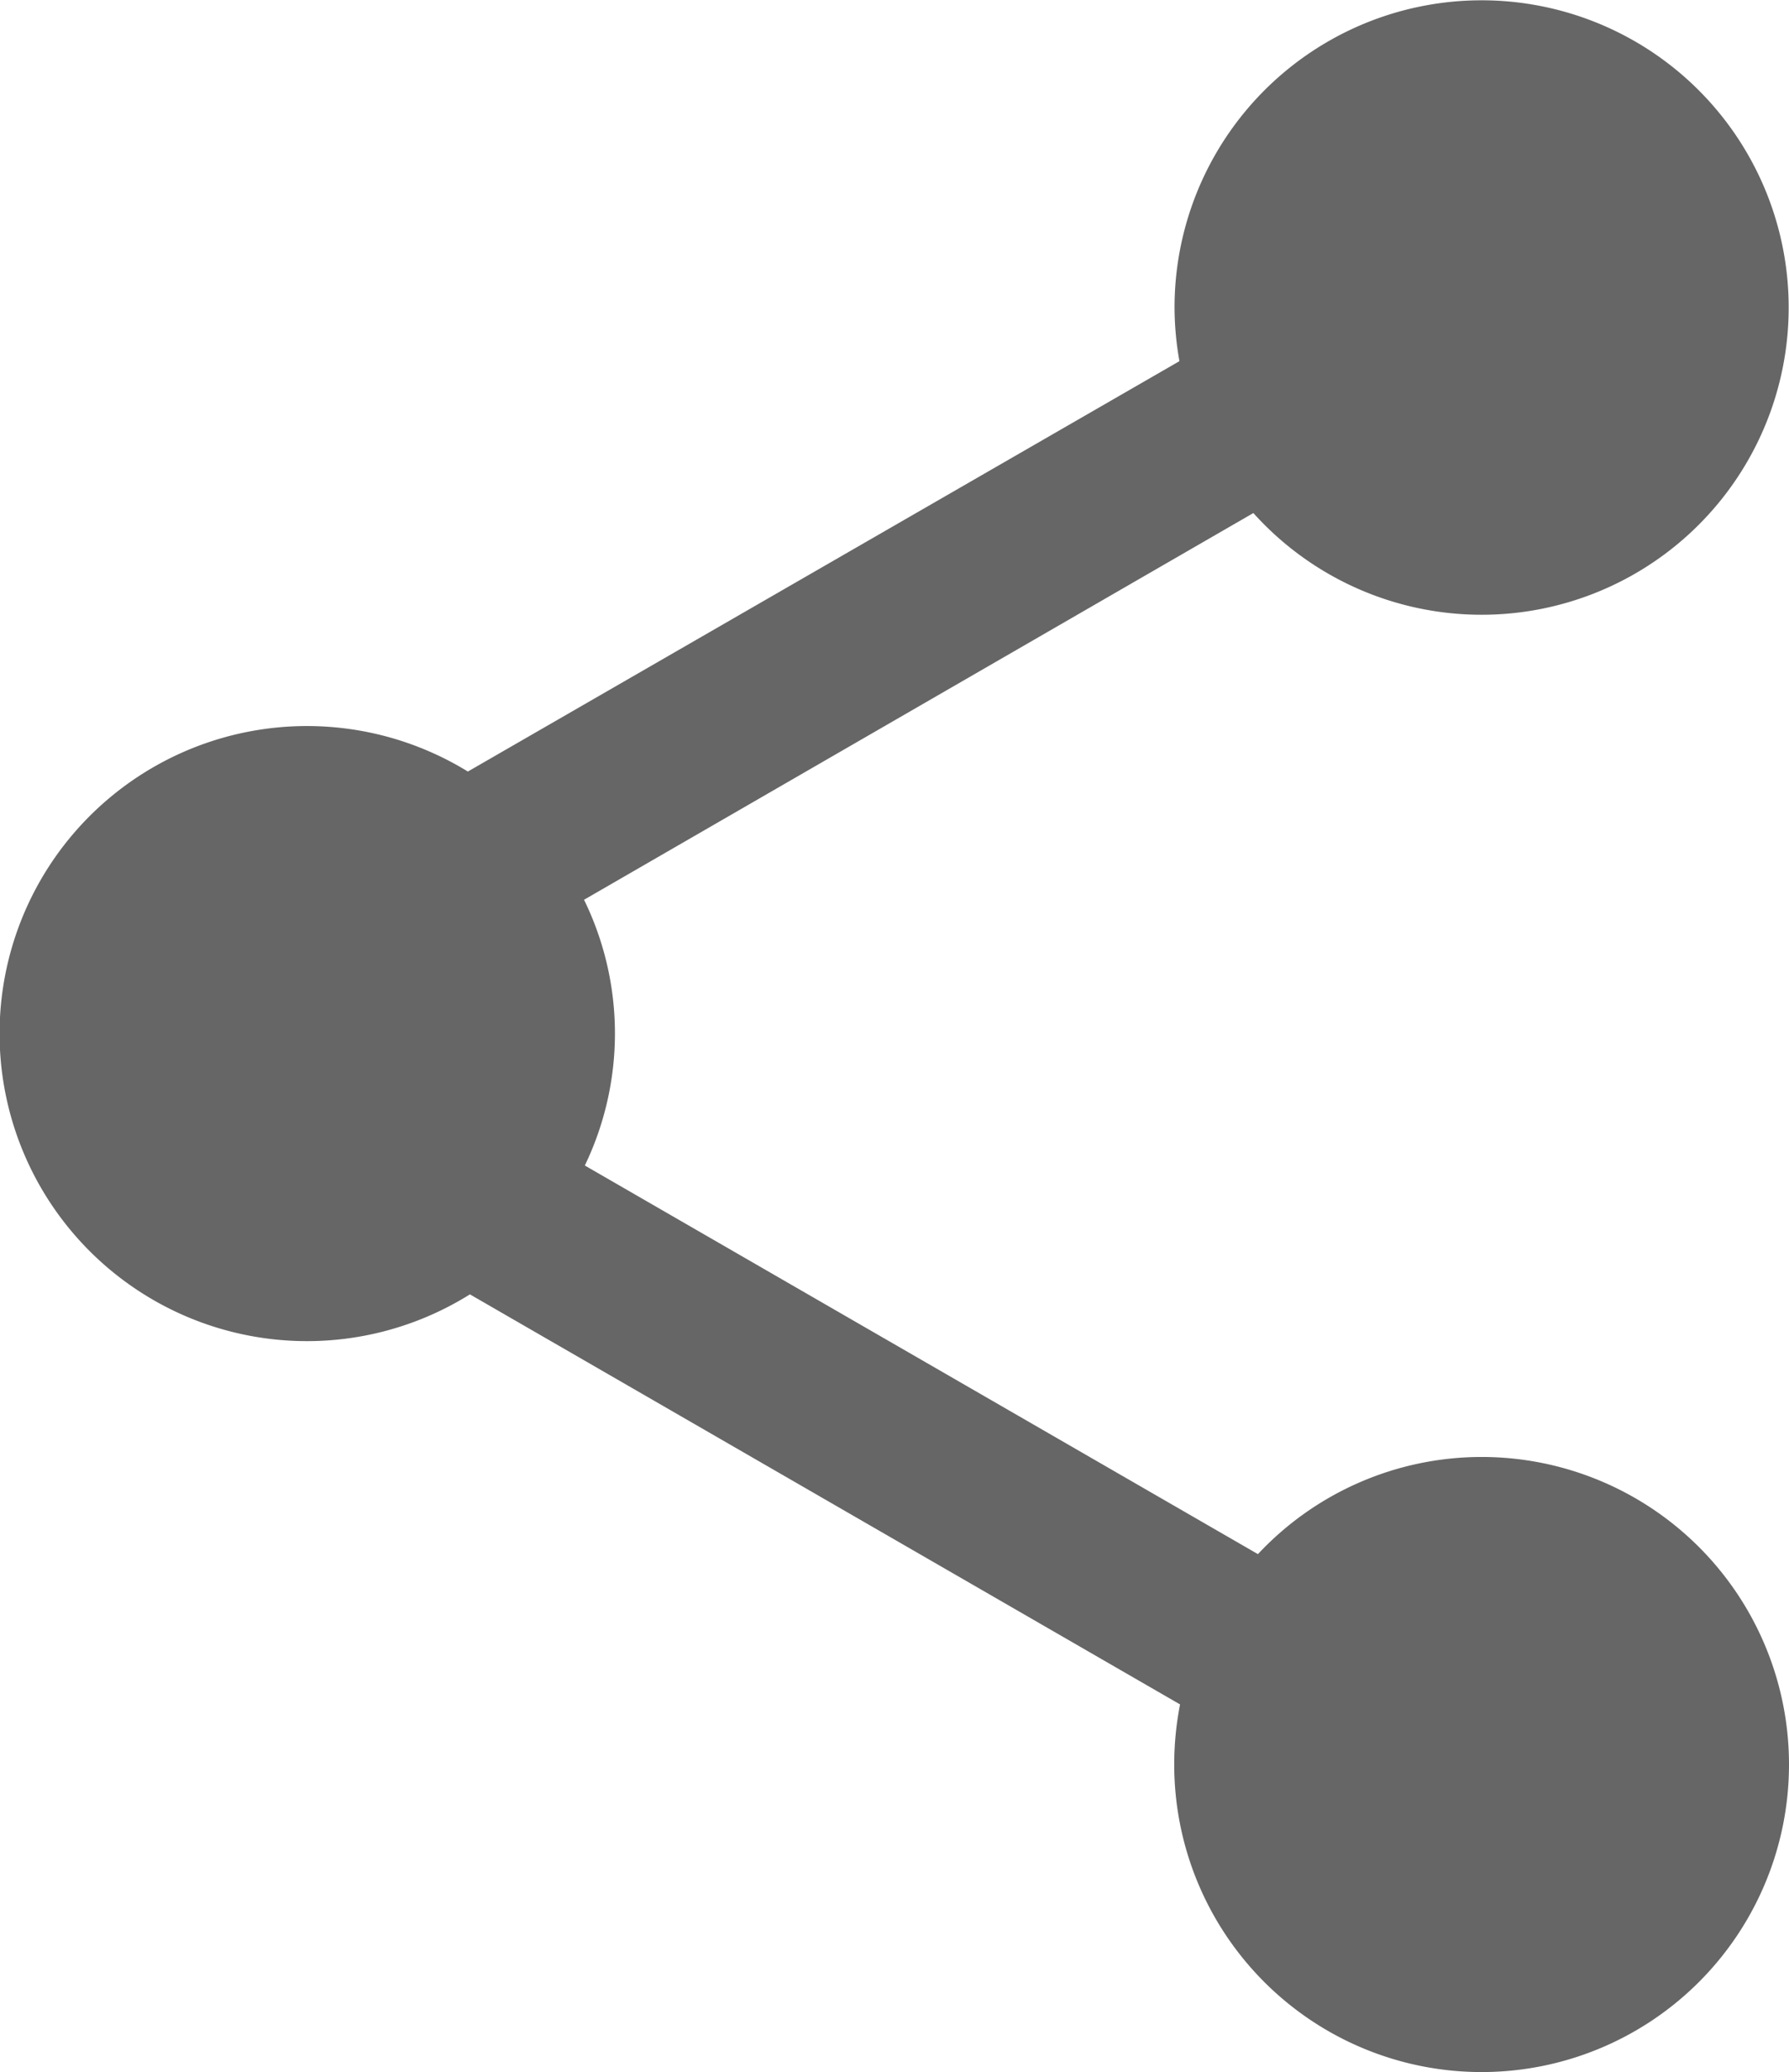 <svg xmlns="http://www.w3.org/2000/svg" viewBox="0 0 113.49 131.39"><defs><style>.cls-1{fill:#666;}</style></defs><g id="Layer_2" data-name="Layer 2"><g id="레이어_1" data-name="레이어 1"><path class="cls-1" d="M94,92.38a19.44,19.44,0,0,0-14.2,6.16L37.1,73.9a19.31,19.31,0,0,0-.05-16.85L79.51,32.53a19.48,19.48,0,1,0-5-13,19.74,19.74,0,0,0,.31,3.37L29.68,48.92a19.5,19.5,0,1,0,.13,33.15l45.05,26a19.85,19.85,0,0,0-.37,3.81A19.5,19.5,0,1,0,94,92.38Z"/></g></g></svg>
